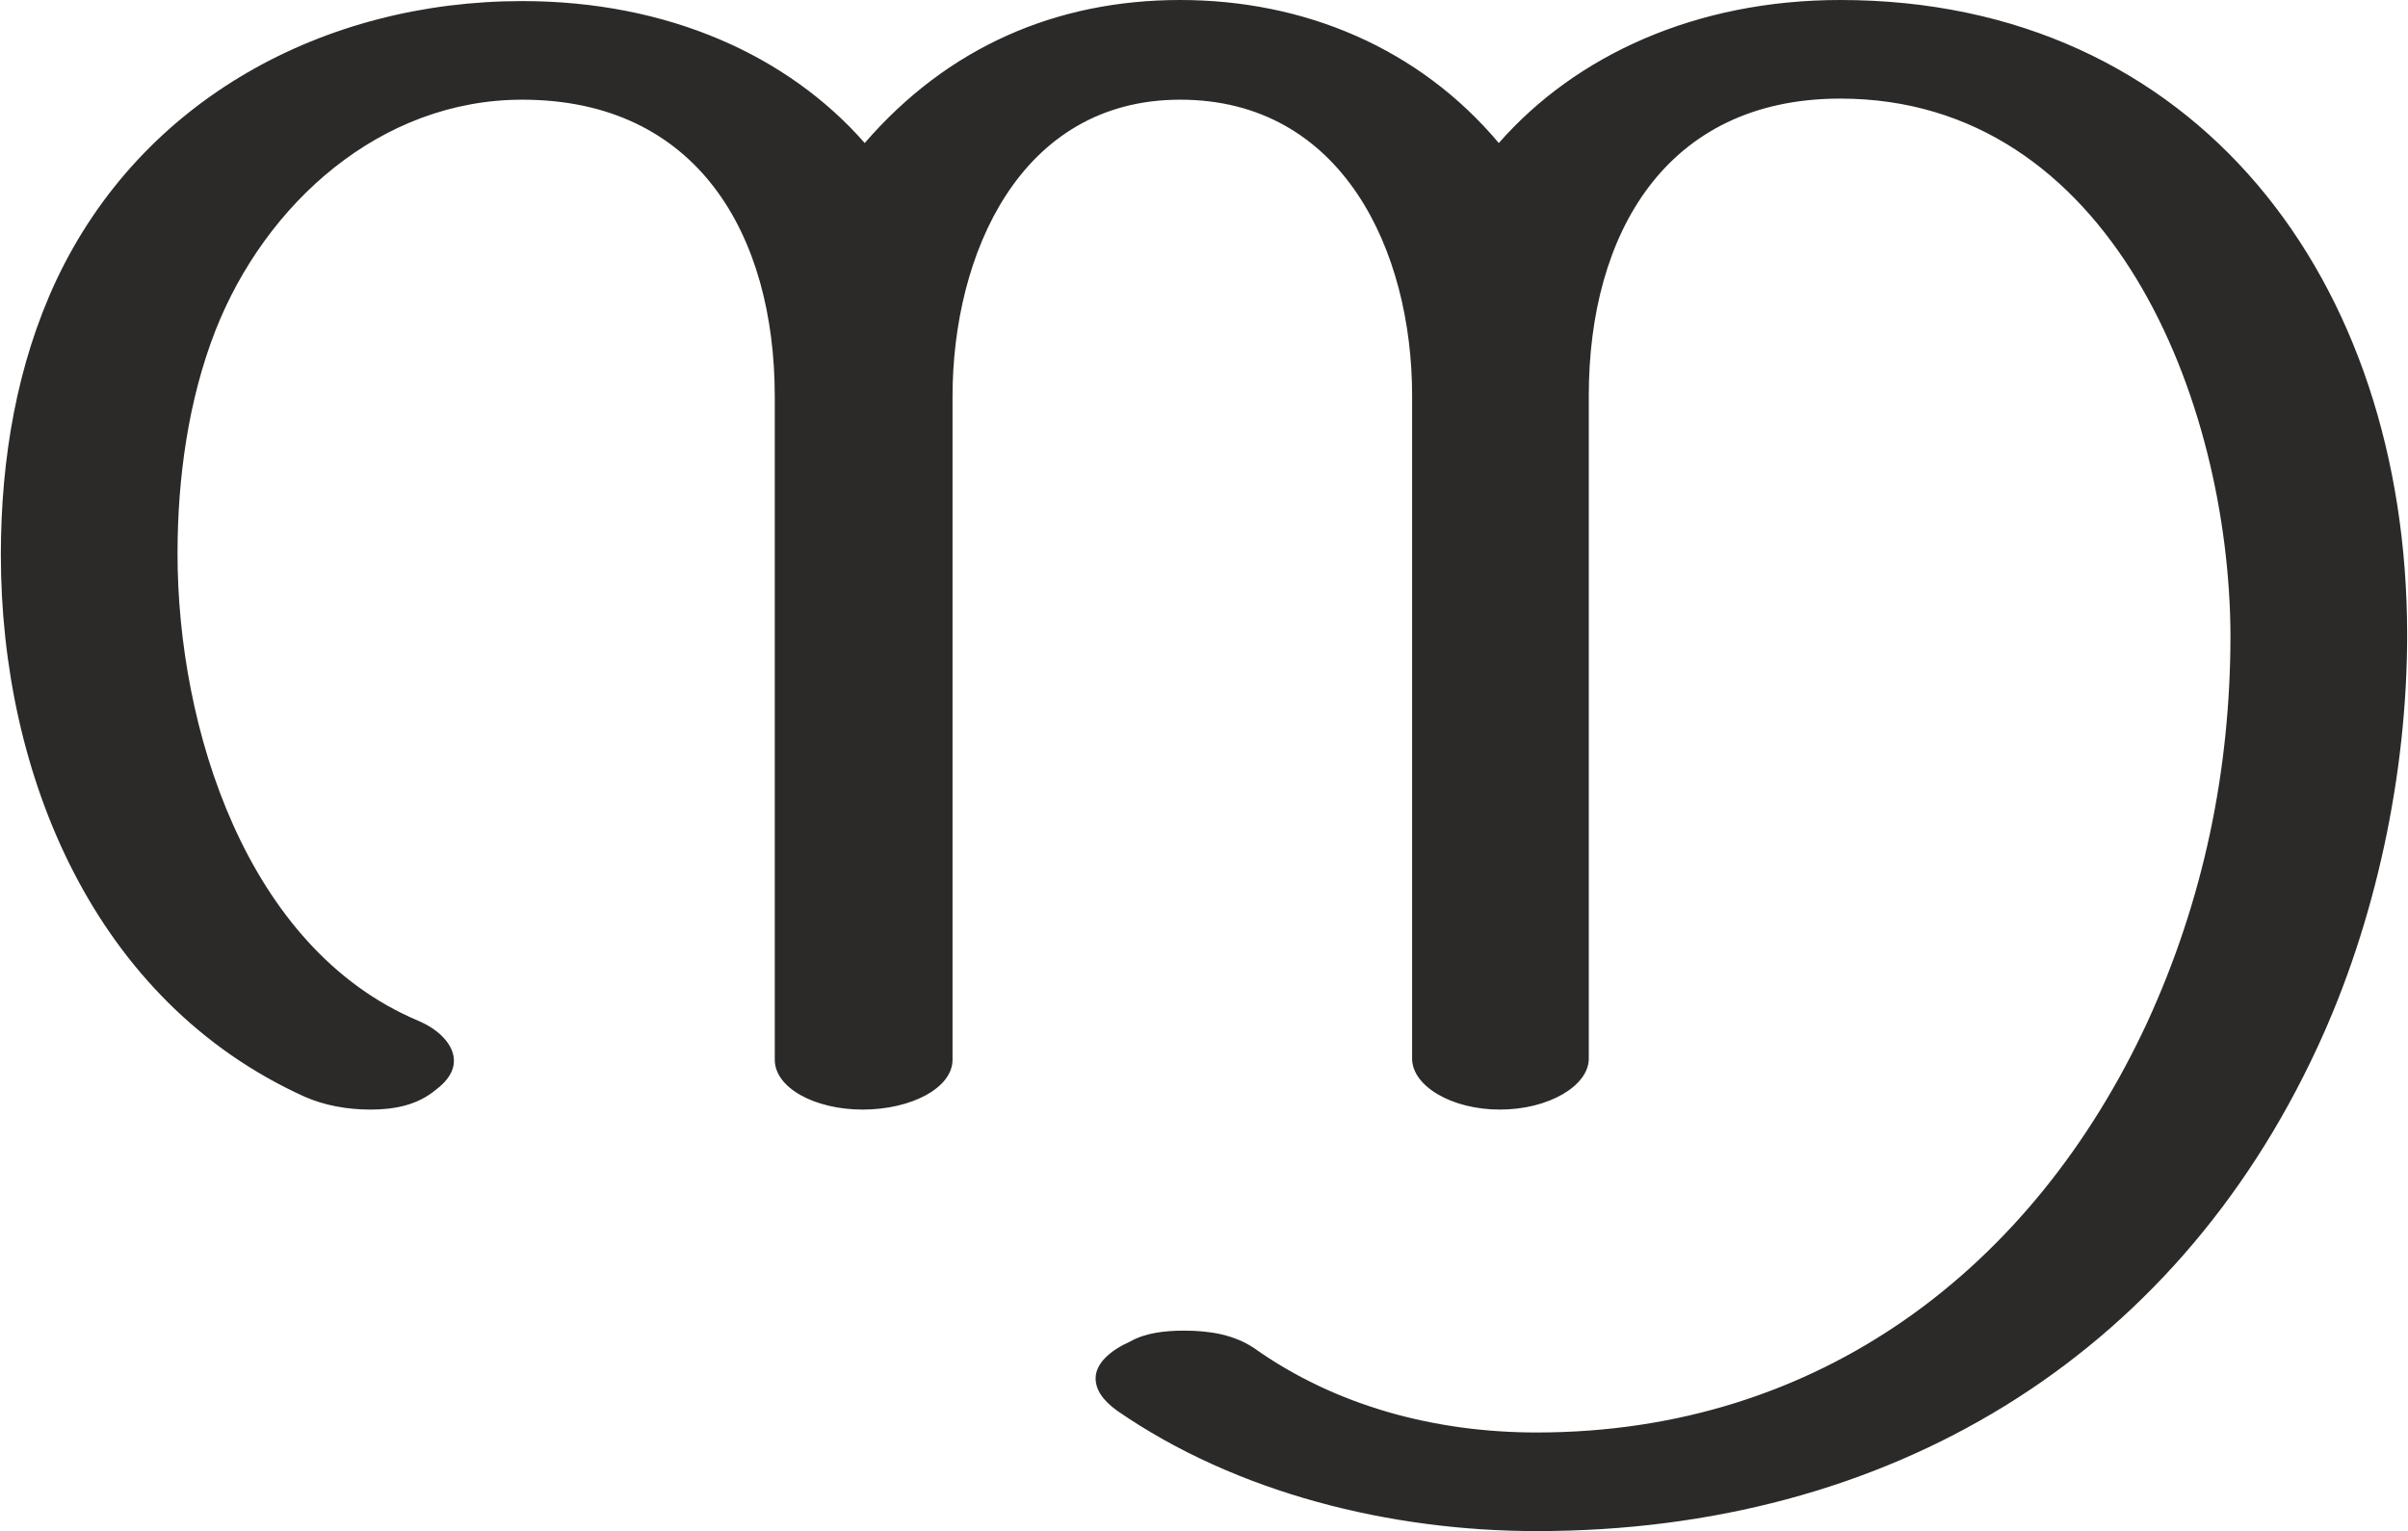 <?xml version="1.0" encoding="UTF-8"?>
<!DOCTYPE svg PUBLIC "-//W3C//DTD SVG 1.1//EN" "http://www.w3.org/Graphics/SVG/1.1/DTD/svg11.dtd">
<!-- Creator: CorelDRAW X8 -->
<svg xmlns="http://www.w3.org/2000/svg" xml:space="preserve" width="2220px" height="1412px" version="1.1" style="shape-rendering:geometricPrecision; text-rendering:geometricPrecision; image-rendering:optimizeQuality; fill-rule:evenodd; clip-rule:evenodd"
viewBox="0 0 2220 1413"
 xmlns:xlink="http://www.w3.org/1999/xlink">
 <defs>
  <style type="text/css">
   <![CDATA[
    .fil0 {fill:#2B2A29;fill-rule:nonzero}
   ]]>
  </style>
 </defs>
 <g id="Layer_x0020_1">
  <path class="fil0" d="M1417 1413c324,0 587,-159 720,-446 54,-116 83,-253 83,-381 0,-328 -195,-586 -523,-586 -133,0 -244,51 -315,132 -74,-88 -180,-132 -294,-132 -115,0 -215,44 -291,132 -71,-81 -182,-131 -316,-131 -182,0 -351,90 -430,258 -36,77 -51,164 -51,253 0,203 86,412 280,500 18,8 39,12 61,12 22,0 43,-4 60,-18 12,-9 17,-18 17,-27 0,-15 -14,-29 -33,-37 -159,-67 -222,-271 -222,-431 0,-70 10,-142 35,-206 46,-117 152,-213 283,-213 162,0 233,125 233,274l0 612c0,26 37,46 81,46 45,0 83,-20 83,-46l0 -612c0,-131 62,-274 210,-274 150,0 214,140 214,273l0 612c0,25 36,47 81,47 45,0 82,-22 82,-47l0 -612c0,-149 71,-274 232,-274 250,0 359,279 360,495 0,125 -25,245 -77,358 -105,226 -302,378 -563,378 -93,0 -185,-24 -261,-78 -18,-12 -40,-16 -64,-16 -18,0 -36,2 -50,10 -18,8 -32,20 -32,34 0,10 6,20 20,30 110,76 252,111 387,111z"/>
 </g>
</svg>
